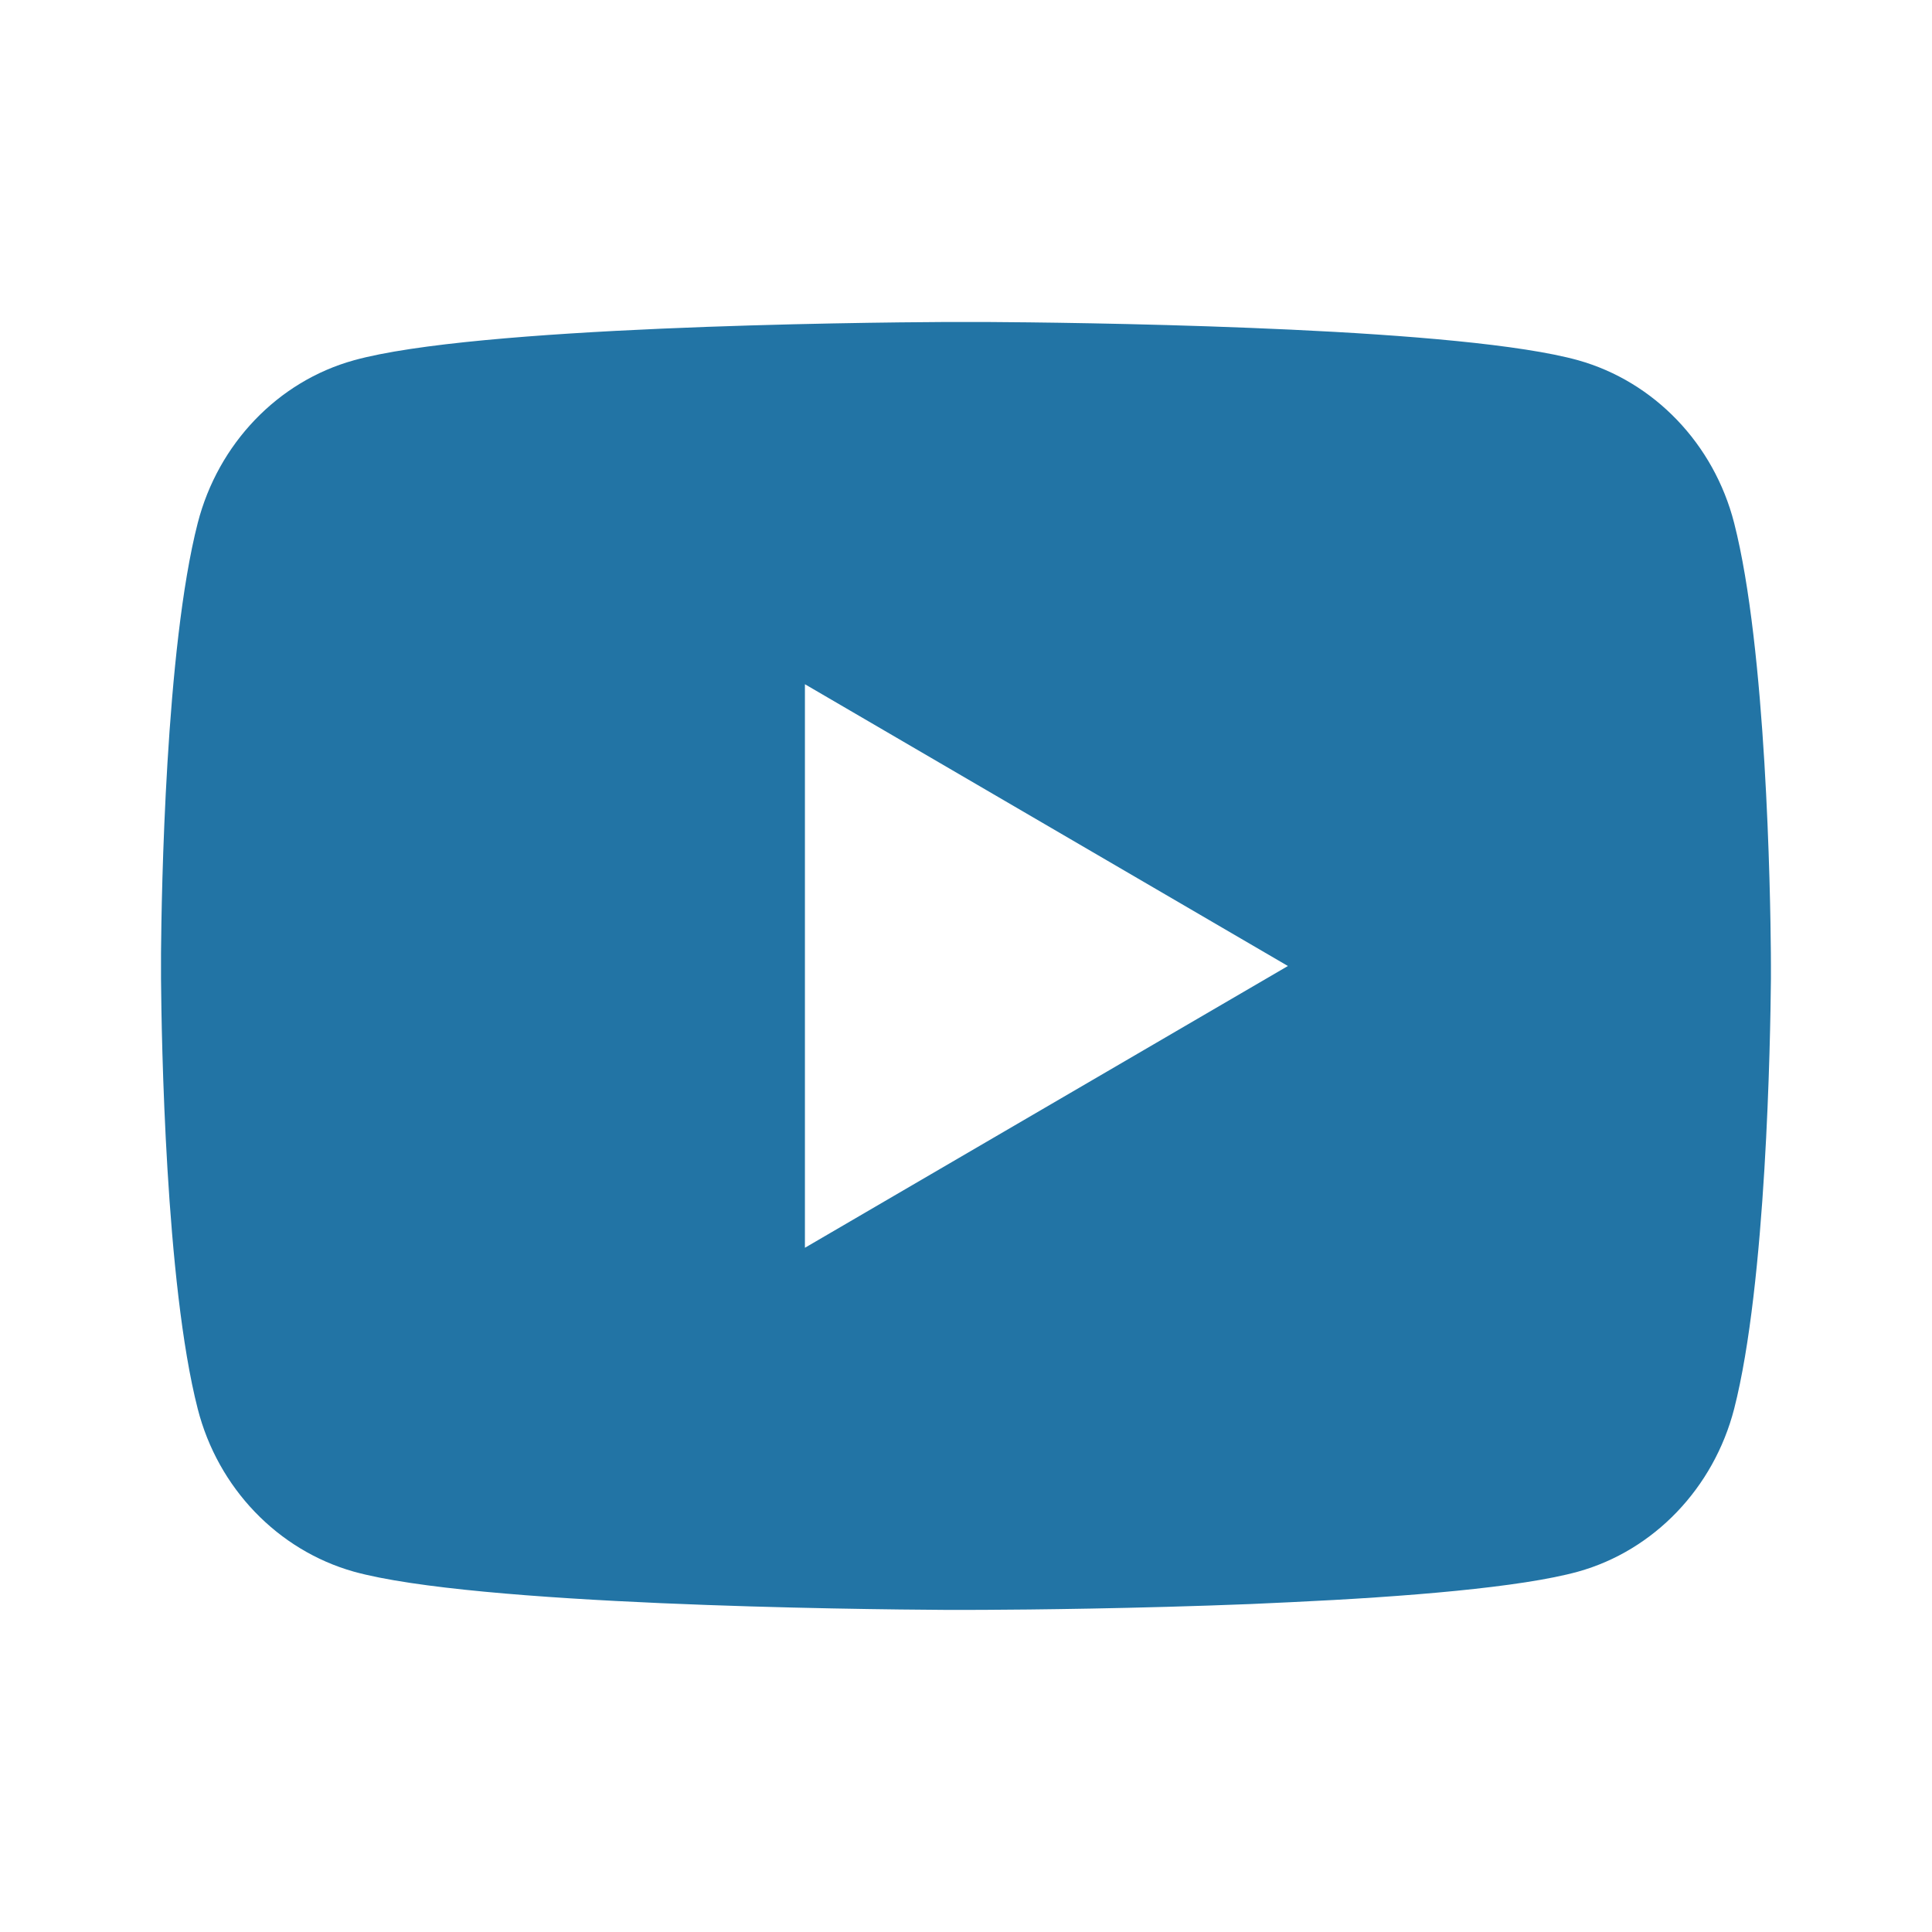 <svg width="32" height="32" viewBox="0 0 32 32" fill="none" xmlns="http://www.w3.org/2000/svg">
<path d="M16.325 5.333C17.037 5.337 18.819 5.355 20.712 5.431L21.384 5.46C23.289 5.549 25.193 5.704 26.139 5.967C27.399 6.321 28.388 7.353 28.723 8.663C29.256 10.743 29.323 14.799 29.331 15.781L29.332 15.984V16.216C29.323 17.199 29.256 21.256 28.723 23.335C28.384 24.648 27.393 25.681 26.139 26.031C25.193 26.293 23.289 26.448 21.384 26.537L20.712 26.568C18.819 26.643 17.037 26.661 16.325 26.664L16.012 26.665H15.672C14.165 26.656 7.864 26.588 5.859 26.031C4.6 25.676 3.609 24.644 3.275 23.335C2.741 21.255 2.675 17.199 2.667 16.216V15.781C2.675 14.799 2.741 10.741 3.275 8.663C3.613 7.349 4.604 6.316 5.86 5.968C7.864 5.409 14.167 5.341 15.673 5.333H16.325ZM13.332 11.333V20.667L21.332 16L13.332 11.333Z" fill="#2274A5"/>
</svg>
